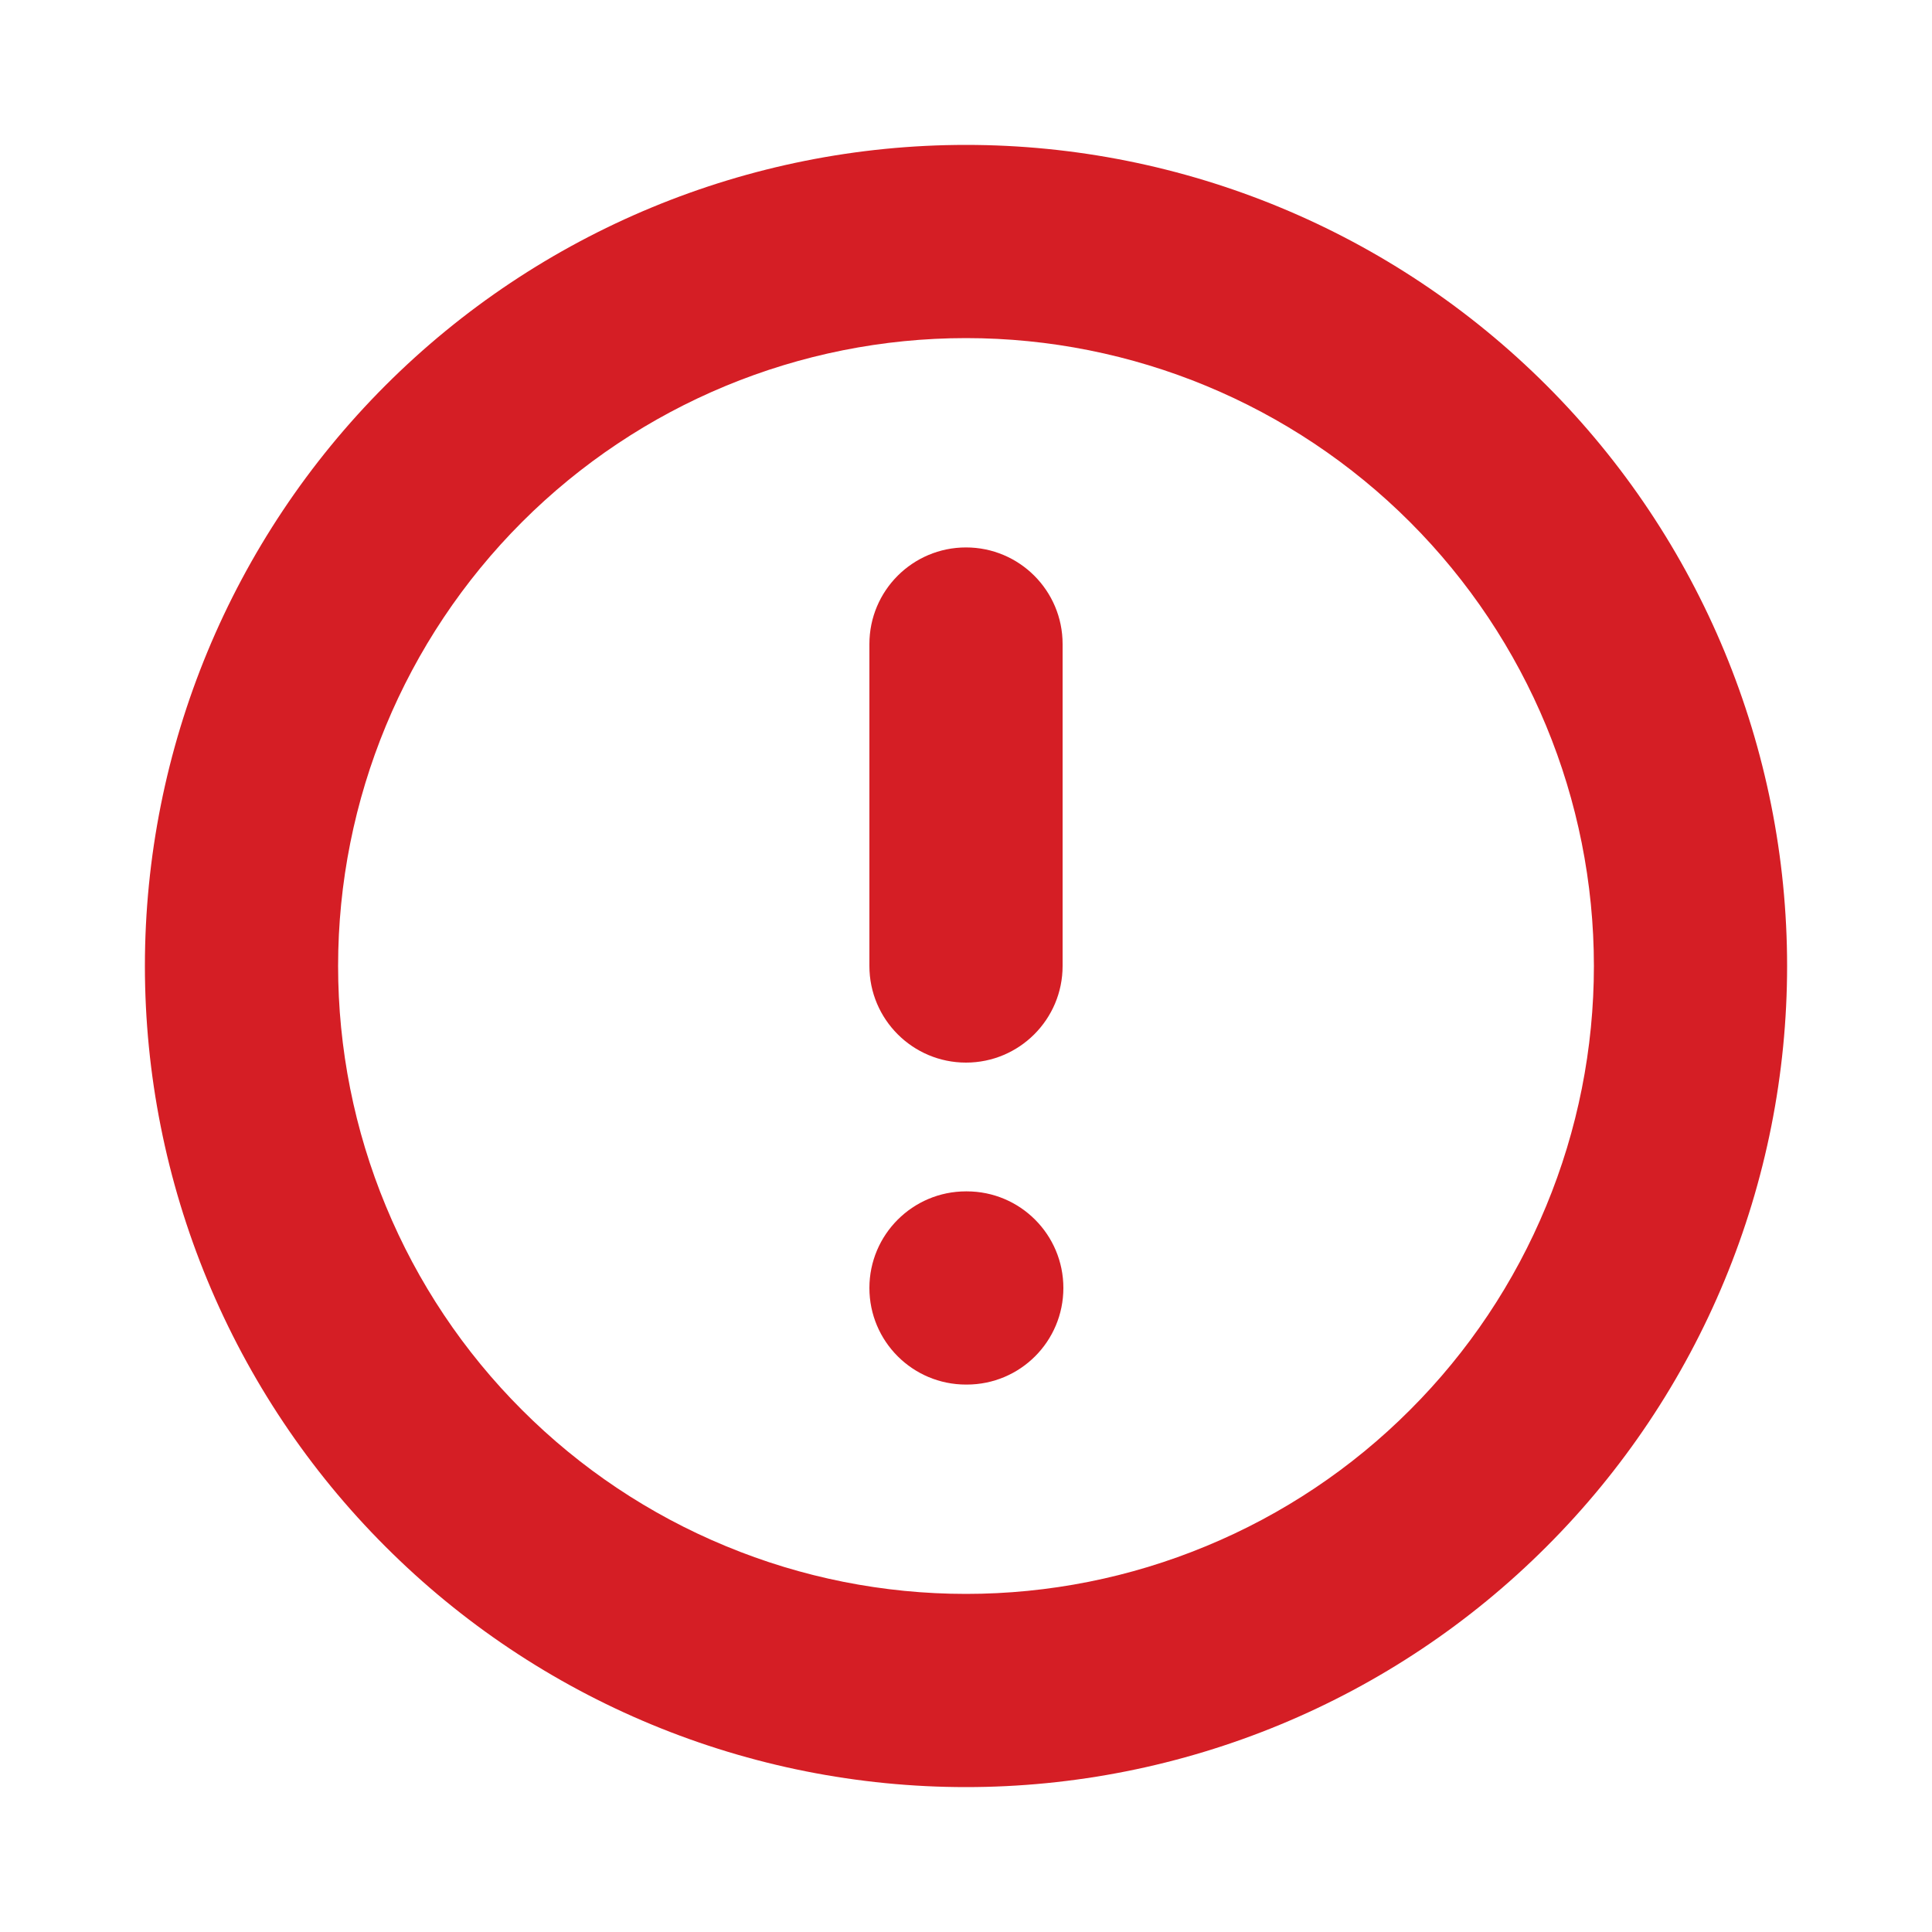<svg width="20" height="20" viewBox="0 0 20 20" fill="none" xmlns="http://www.w3.org/2000/svg">
<g clip-path="url(#clip0_2376_5734)">
<path fill-rule="evenodd" clip-rule="evenodd" d="M3.99 3.99C5.584 2.396 7.746 1.5 10 1.5C12.254 1.5 14.416 2.396 16.01 3.99C17.605 5.584 18.5 7.746 18.5 10C18.5 11.116 18.28 12.222 17.853 13.253C17.426 14.284 16.8 15.221 16.01 16.01C15.221 16.8 14.284 17.426 13.253 17.853C12.222 18.28 11.116 18.5 10 18.5C8.884 18.5 7.778 18.28 6.747 17.853C5.716 17.426 4.779 16.8 3.99 16.01C3.2 15.221 2.574 14.284 2.147 13.253C1.72 12.222 1.5 11.116 1.5 10C1.5 7.746 2.396 5.584 3.99 3.99ZM10 3.5C8.276 3.5 6.623 4.185 5.404 5.404C4.185 6.623 3.5 8.276 3.5 10C3.5 10.854 3.668 11.699 3.995 12.487C4.321 13.276 4.8 13.993 5.404 14.596C6.007 15.2 6.724 15.679 7.513 16.005C8.301 16.332 9.146 16.5 10 16.5C10.854 16.5 11.699 16.332 12.487 16.005C13.276 15.679 13.993 15.2 14.596 14.596C15.2 13.993 15.679 13.276 16.005 12.487C16.332 11.699 16.5 10.854 16.5 10C16.5 8.276 15.815 6.623 14.596 5.404C13.377 4.185 11.724 3.5 10 3.5Z" fill="#D51E25"/>
<path fill-rule="evenodd" clip-rule="evenodd" d="M10 5.667C10.552 5.667 11 6.114 11 6.667V10C11 10.552 10.552 11 10 11C9.448 11 9 10.552 9 10V6.667C9 6.114 9.448 5.667 10 5.667Z" fill="#D51E25"/>
<path fill-rule="evenodd" clip-rule="evenodd" d="M9 13.333C9 12.781 9.448 12.333 10 12.333H10.008C10.561 12.333 11.008 12.781 11.008 13.333C11.008 13.886 10.561 14.333 10.008 14.333H10C9.448 14.333 9 13.886 9 13.333Z" fill="#D51E25"/>
</g>
<defs>
<clipPath id="clip0_2376_5734">
<rect width="20" height="20" fill="white"/>
</clipPath>
</defs>
</svg>
